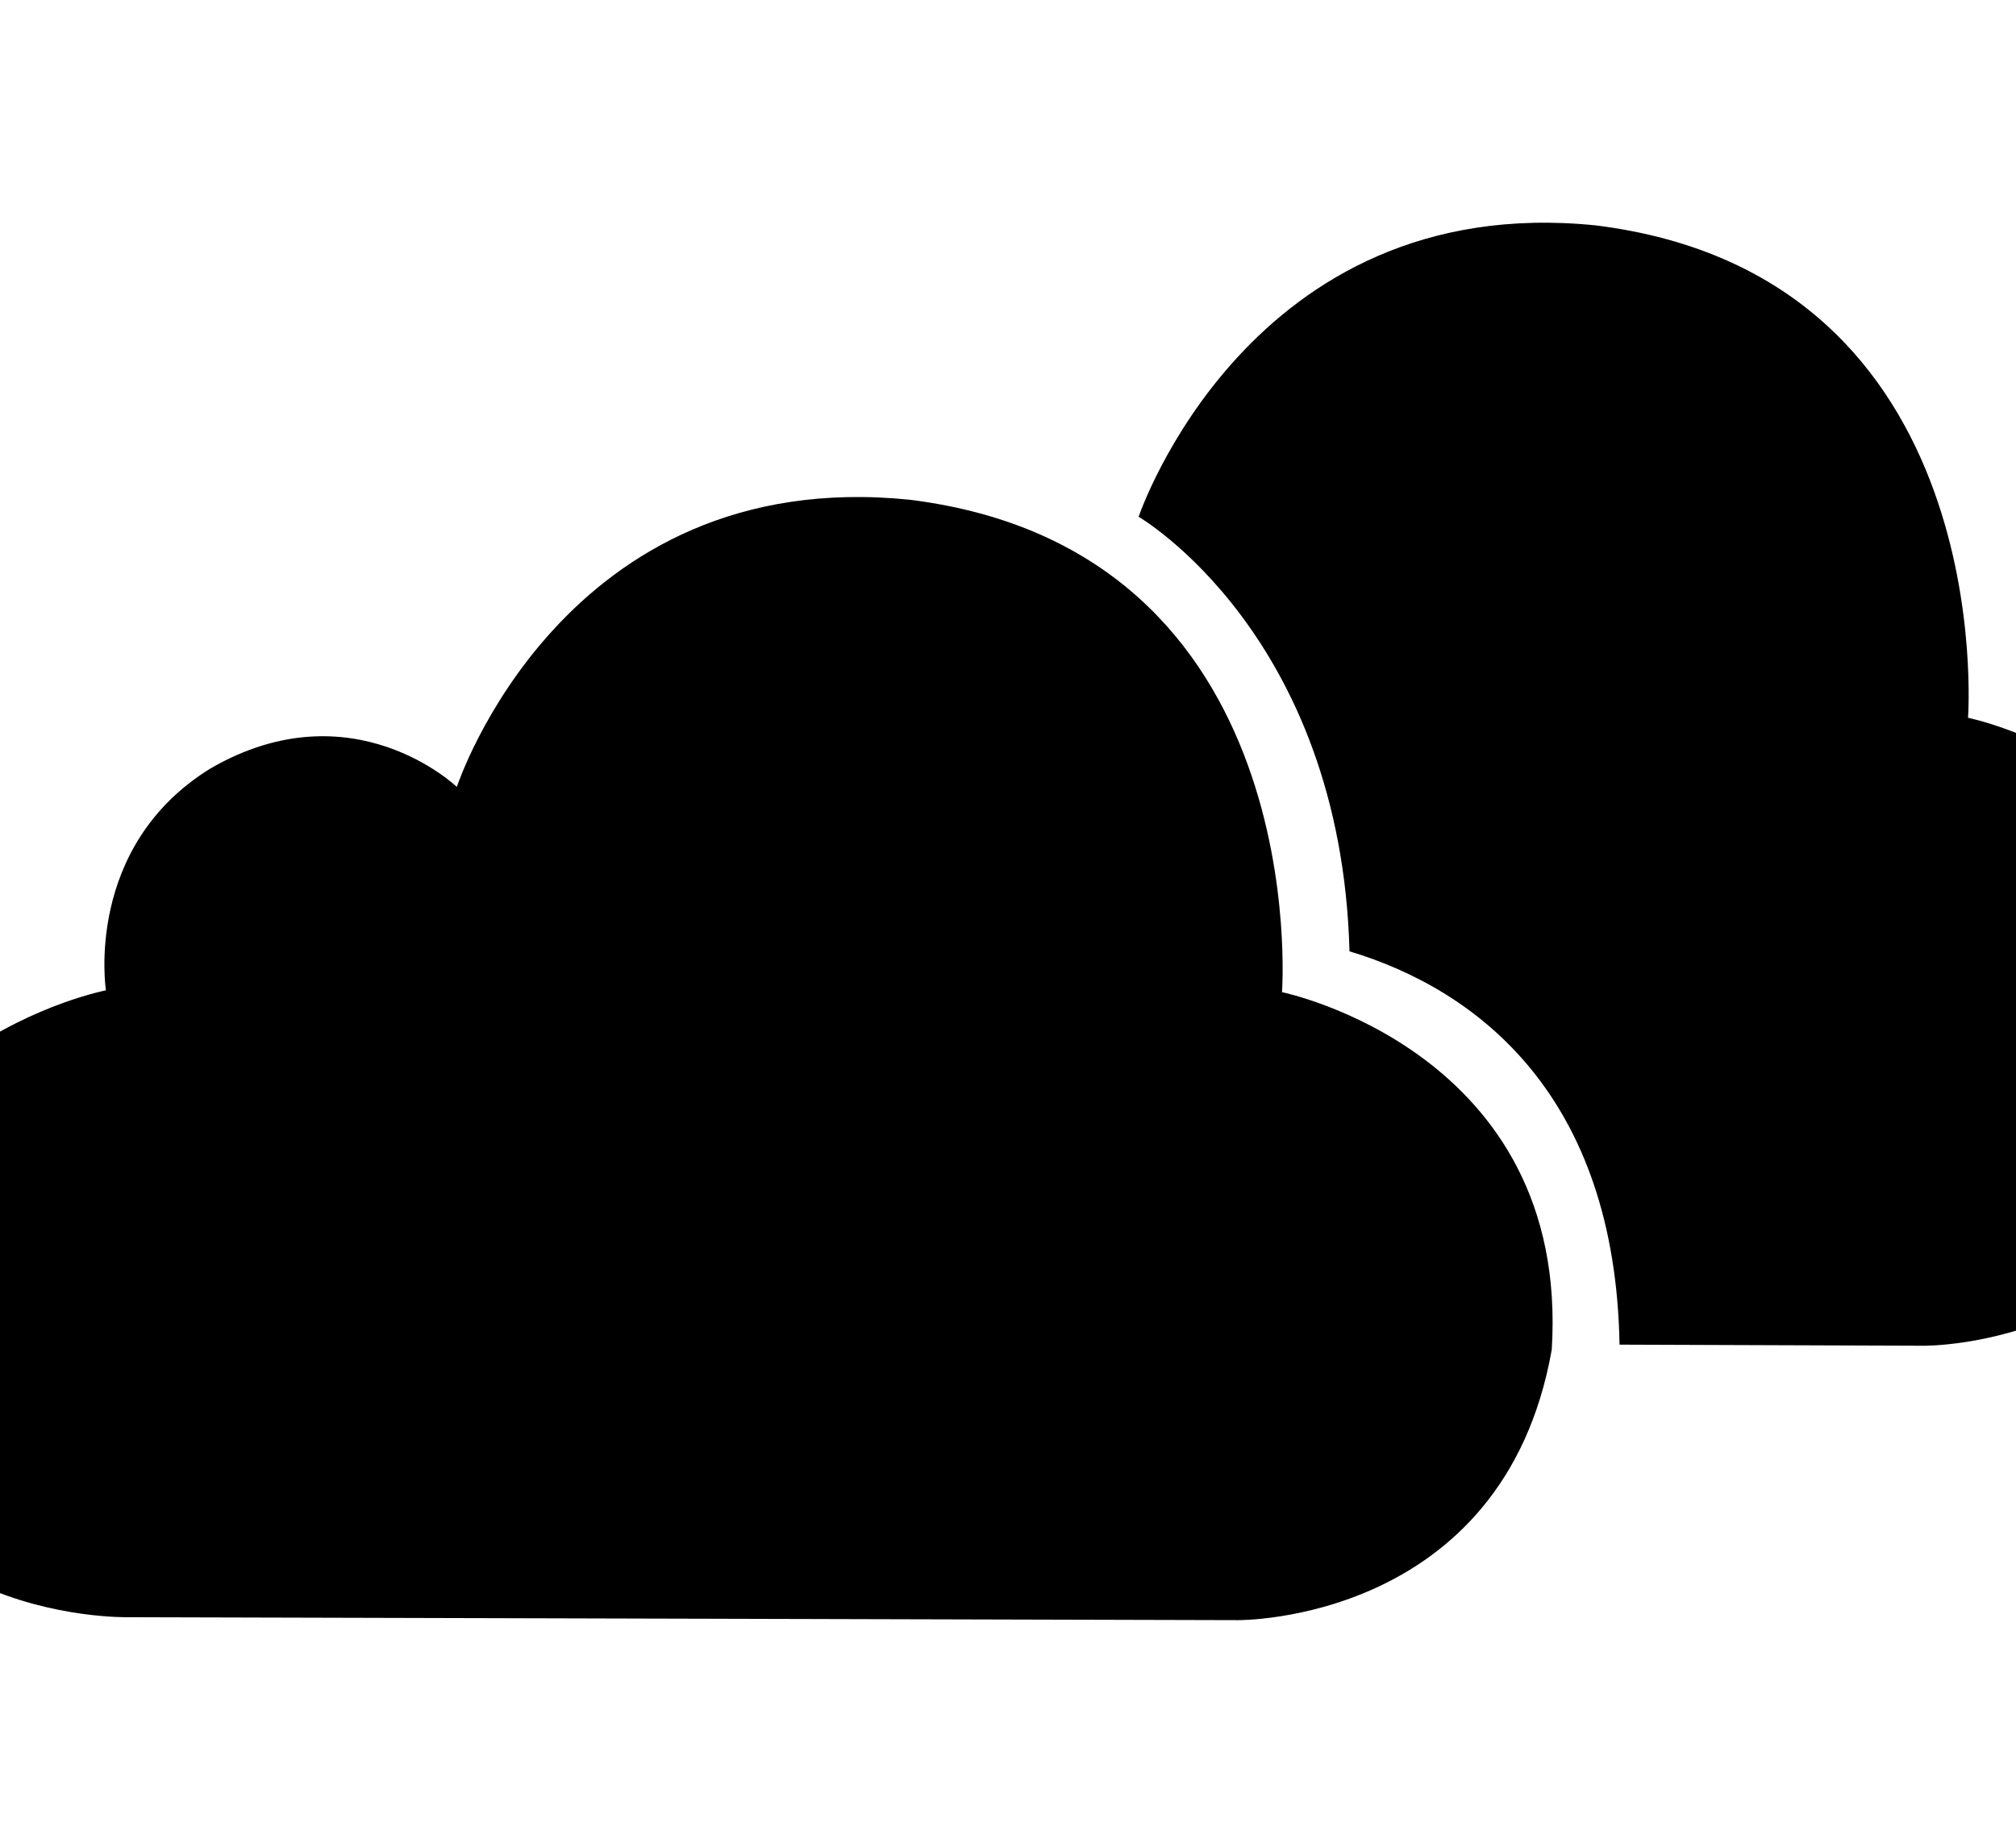 <!-- Generated by IcoMoon.io -->
<svg version="1.1" xmlns="http://www.w3.org/2000/svg" width="35" height="32" viewBox="0 0 35 32">
<title>cloudy1</title>
<path d="M22.257 17.228c0 0 0.57-7.675-6.463-8.55-6.029-0.616-7.863 4.987-7.863 4.987s-1.815-1.746-4.278-0.32c-2.204 1.361-1.814 3.852-1.814 3.852s-4.895 0.952-4.895 5.943c0.135 5.069 5.284 4.943 5.284 4.943l19.262 0.051c0 0 4.61 0.054 5.45-4.696 0.325-5.184-4.683-6.209-4.683-6.209zM34.167 12.465c0 0 0.571-7.675-6.462-8.551-6.029-0.616-7.937 5.060-7.937 5.060s3.512 2.038 3.661 7.546c2.233 0.671 4.613 2.513 4.688 6.83l5.283 0.019c0 0 4.61 0.054 5.45-4.696 0.325-5.187-4.683-6.209-4.683-6.209z"></path>
</svg>
